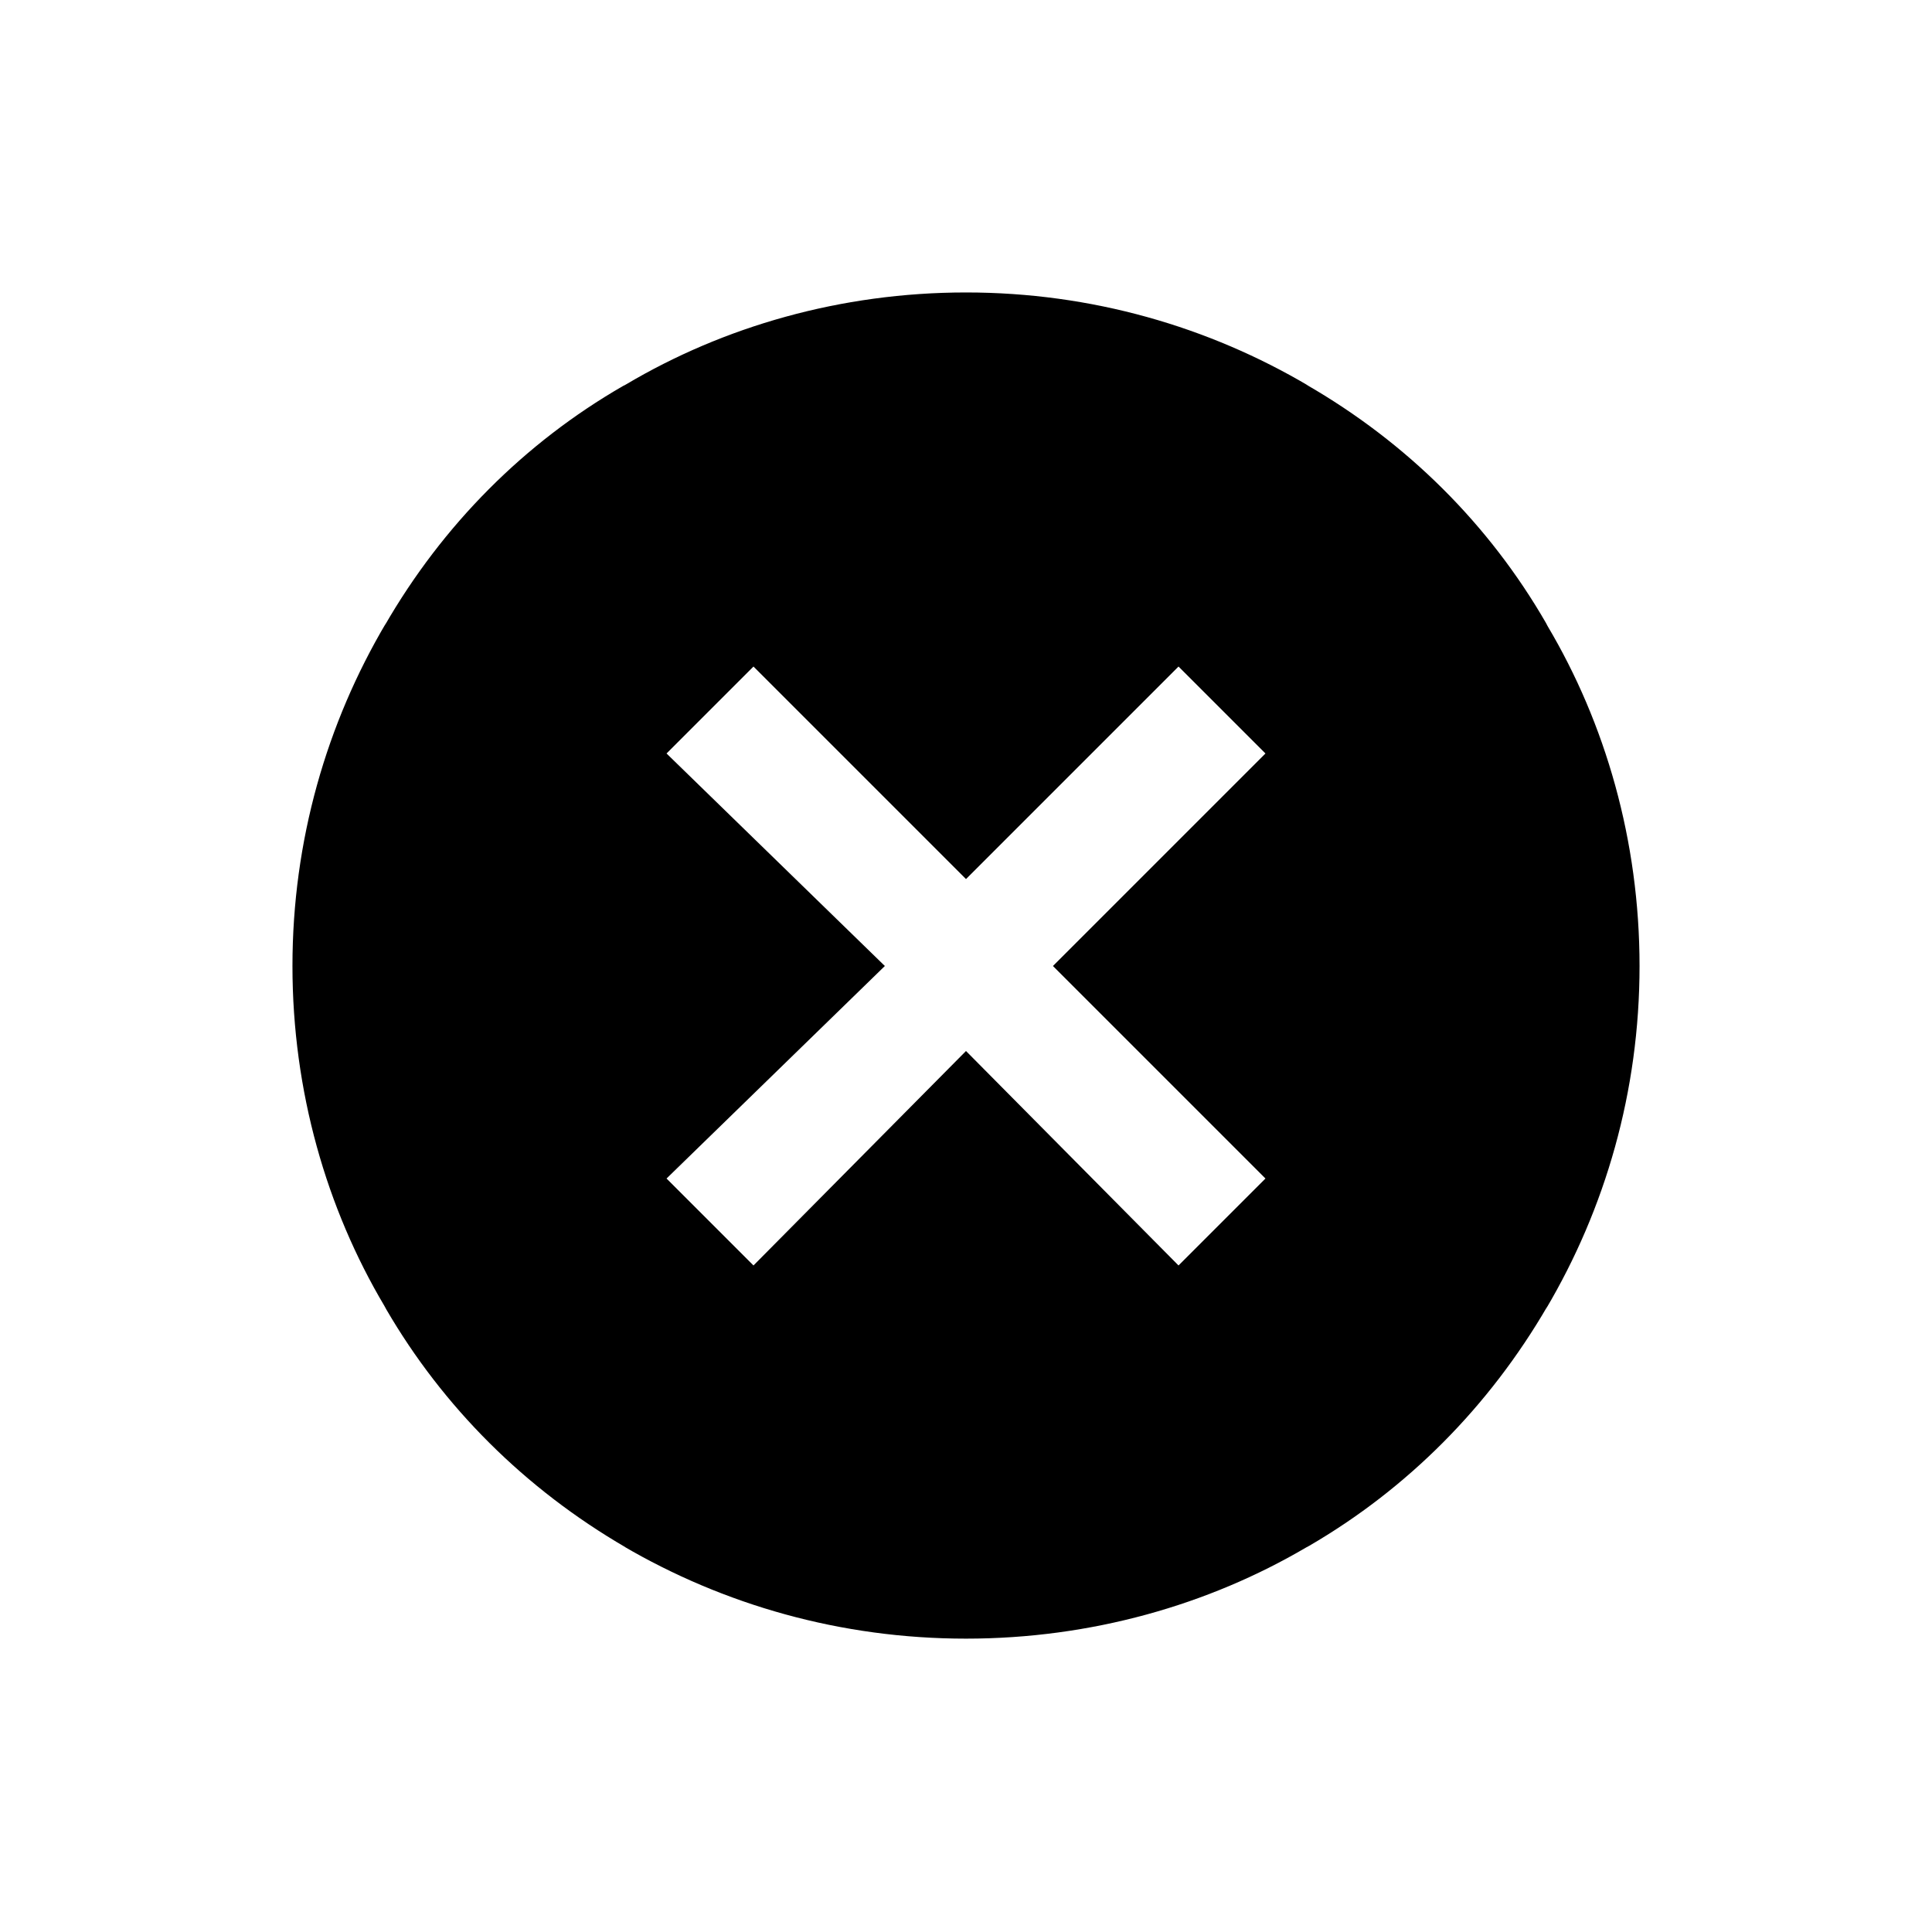 <!-- Generated by IcoMoon.io -->
<svg version="1.1" xmlns="http://www.w3.org/2000/svg" width="32" height="32" viewBox="0 0 32 32">
<title>error-03</title>
<path d="M21.632 6.368c1.678 0.966 3.034 2.322 3.973 3.948l0.027 0.052c0.958 1.613 1.524 3.556 1.524 5.632s-0.566 4.019-1.552 5.684l0.028-0.052c-0.972 1.674-2.326 3.028-3.948 3.972l-0.052 0.028c-1.616 0.949-3.558 1.509-5.632 1.509s-4.016-0.56-5.685-1.538l0.053 0.029c-1.674-0.972-3.028-2.326-3.972-3.948l-0.028-0.052c-0.958-1.613-1.524-3.556-1.524-5.632s0.566-4.019 1.552-5.684l-0.028 0.052c0.966-1.678 2.322-3.034 3.948-3.973l0.052-0.027c1.613-0.958 3.556-1.524 5.632-1.524s4.019 0.566 5.684 1.552l-0.052-0.028zM17.44 16l3.52-3.52-1.44-1.44-3.52 3.52-3.52-3.52-1.44 1.44 3.616 3.52-3.616 3.52 1.44 1.44 3.52-3.552 3.52 3.552 1.44-1.44z"></path>
</svg>

